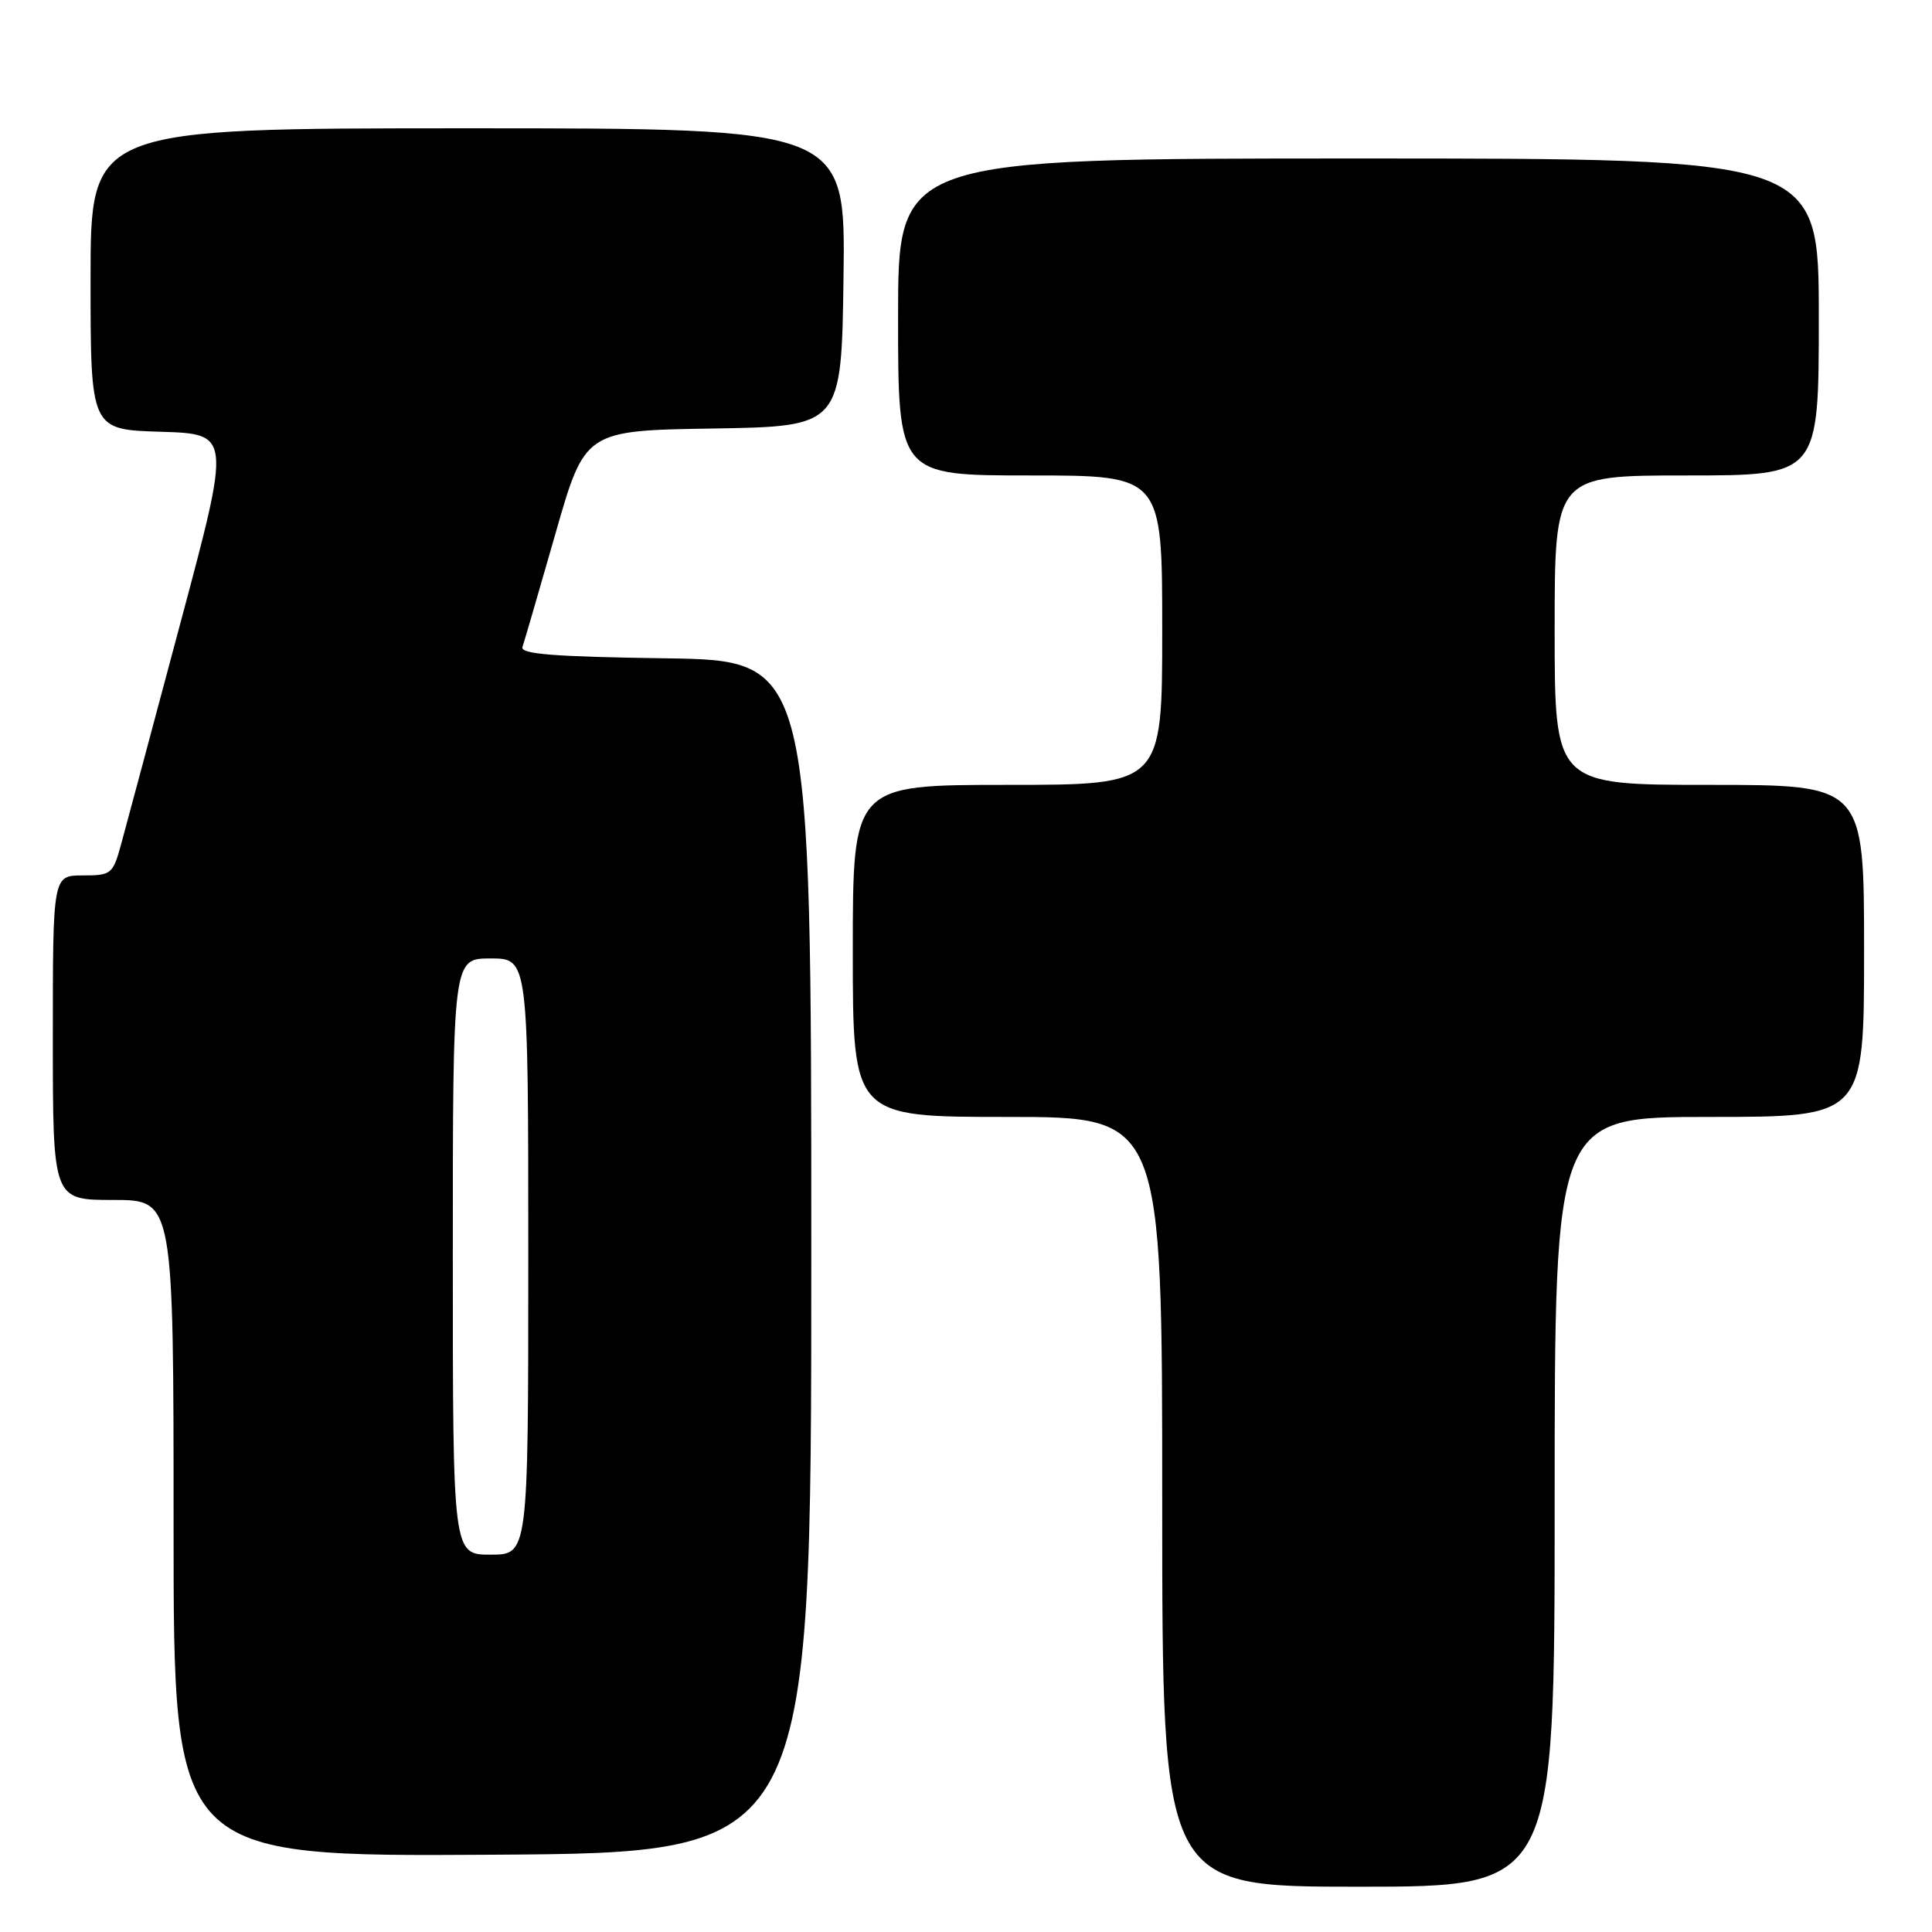 <?xml version="1.0" encoding="UTF-8" standalone="no"?>
<!DOCTYPE svg PUBLIC "-//W3C//DTD SVG 1.1//EN" "http://www.w3.org/Graphics/SVG/1.1/DTD/svg11.dtd" >
<svg xmlns="http://www.w3.org/2000/svg" xmlns:xlink="http://www.w3.org/1999/xlink" version="1.1" viewBox="0 0 256 256">
 <g >
 <path fill="currentColor"
d=" M 206.00 199.00 C 206.00 148.00 206.00 148.00 226.50 148.00 C 247.00 148.00 247.00 148.00 247.00 126.00 C 247.00 104.00 247.00 104.00 226.50 104.00 C 206.00 104.00 206.00 104.00 206.00 83.50 C 206.00 63.00 206.00 63.00 223.50 63.00 C 241.00 63.00 241.00 63.00 241.00 42.00 C 241.00 21.00 241.00 21.00 180.00 21.00 C 119.00 21.00 119.00 21.00 119.00 42.00 C 119.00 63.00 119.00 63.00 136.50 63.00 C 154.00 63.00 154.00 63.00 154.00 83.50 C 154.00 104.00 154.00 104.00 133.50 104.00 C 113.00 104.00 113.00 104.00 113.00 126.00 C 113.00 148.00 113.00 148.00 133.50 148.00 C 154.00 148.00 154.00 148.00 154.00 199.00 C 154.00 250.00 154.00 250.00 180.00 250.00 C 206.00 250.00 206.00 250.00 206.00 199.00 Z  M 107.50 166.50 C 107.50 87.50 107.50 87.50 88.15 87.23 C 73.39 87.02 68.90 86.67 69.23 85.73 C 69.46 85.05 71.42 78.32 73.58 70.78 C 77.50 57.05 77.50 57.05 94.50 56.78 C 111.50 56.50 111.50 56.50 111.77 36.75 C 112.04 17.00 112.04 17.00 62.02 17.00 C 12.00 17.00 12.00 17.00 12.00 36.96 C 12.00 56.93 12.00 56.93 21.30 57.21 C 30.61 57.50 30.61 57.50 23.92 82.50 C 20.25 96.25 16.72 109.41 16.08 111.75 C 14.97 115.84 14.77 116.00 10.96 116.00 C 7.00 116.00 7.00 116.00 7.00 137.50 C 7.00 159.00 7.00 159.00 15.00 159.00 C 23.00 159.00 23.00 159.00 23.00 202.51 C 23.00 246.02 23.00 246.02 65.25 245.76 C 107.50 245.50 107.50 245.50 107.50 166.50 Z  M 60.00 166.50 C 60.00 127.00 60.00 127.00 65.00 127.00 C 70.00 127.00 70.00 127.00 70.00 166.50 C 70.00 206.00 70.00 206.00 65.00 206.00 C 60.00 206.00 60.00 206.00 60.00 166.50 Z "/>
</g>
</svg>